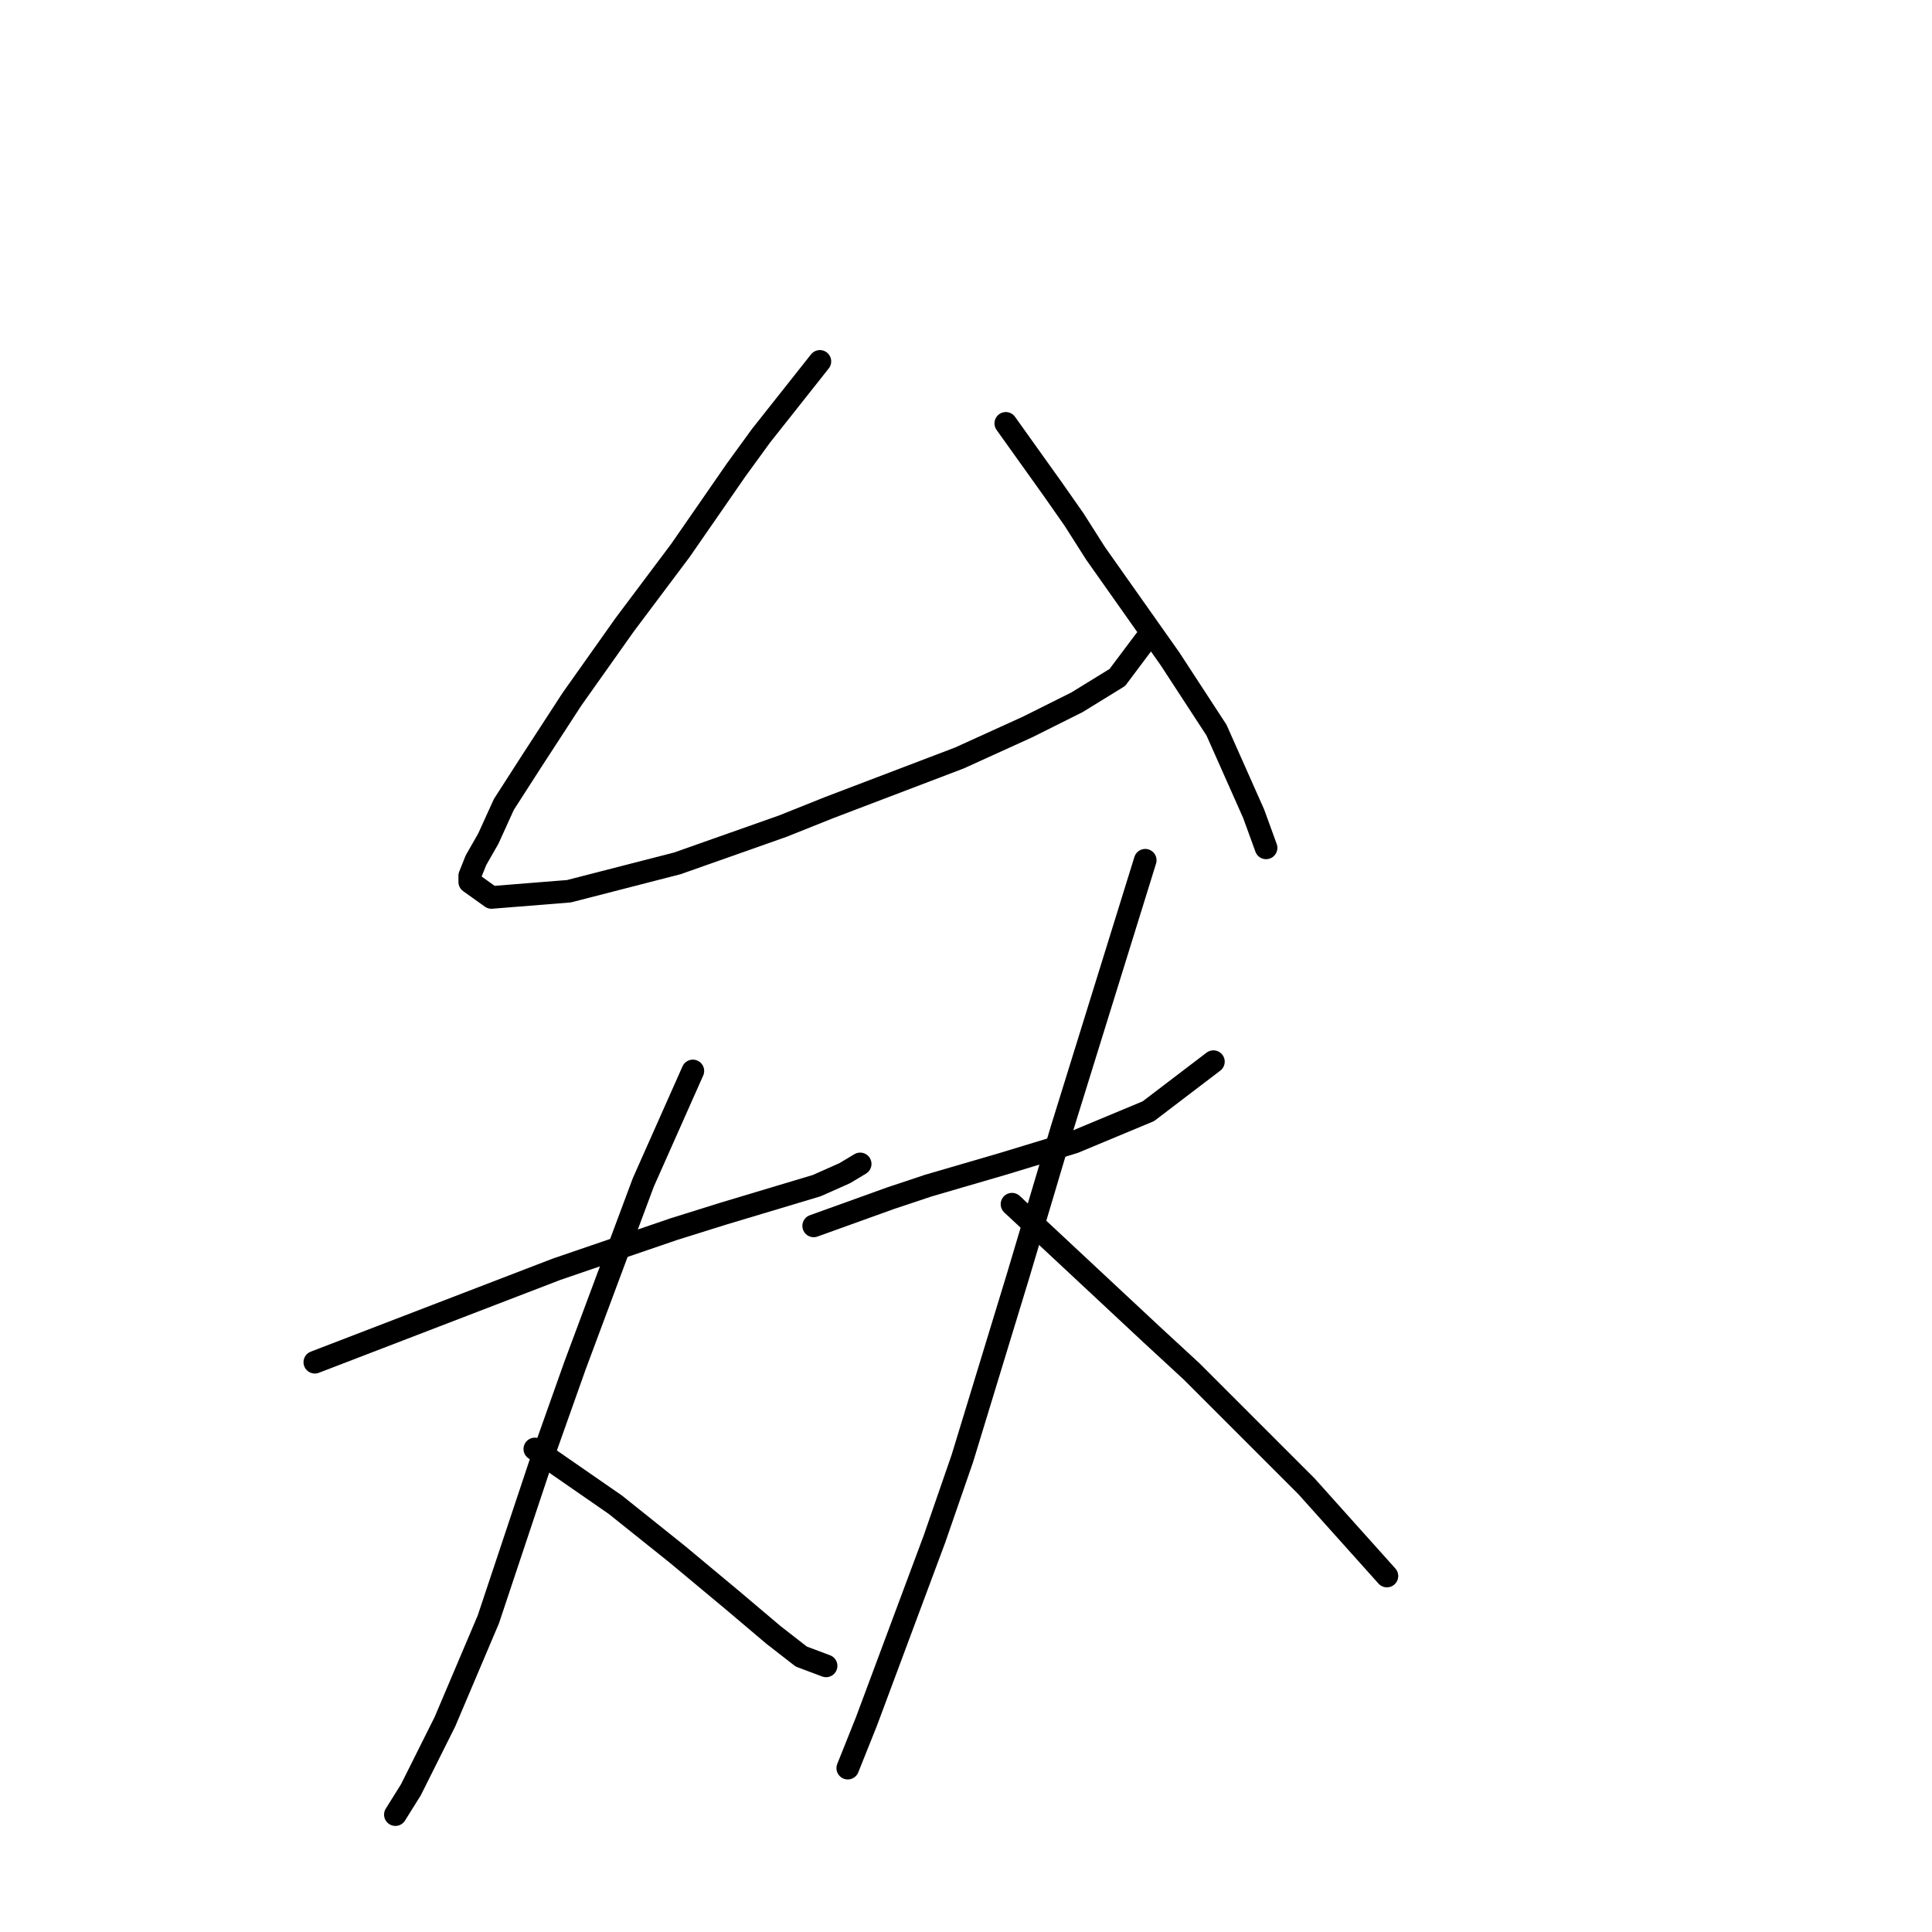 <?xml version="1.0" standalone="no"?>
    <svg width="256" height="256" xmlns="http://www.w3.org/2000/svg" version="1.1">
    <polyline stroke="black" stroke-width="3" stroke-linecap="round" fill="transparent" stroke-linejoin="round" points="108.639 47.887 100.838 57.74 97.554 62.257 90.163 72.932 82.773 82.785 75.793 92.639 70.456 100.85 66.761 106.598 64.708 111.115 63.066 113.989 62.245 116.042 62.245 116.863 65.119 118.916 75.383 118.094 89.753 114.399 103.712 109.472 109.871 107.009 127.115 100.44 136.147 96.334 142.717 93.05 148.054 89.765 151.749 84.838 151.749 84.838 " />
        <polyline stroke="black" stroke-width="3" stroke-linecap="round" fill="transparent" stroke-linejoin="round" points="133.273 56.098 139.432 64.72 142.306 68.826 145.18 73.342 155.034 87.302 161.192 96.745 166.119 107.83 167.761 112.346 167.761 112.346 " />
        <polyline stroke="black" stroke-width="3" stroke-linecap="round" fill="transparent" stroke-linejoin="round" points="41.716 180.501 57.728 174.343 73.741 168.184 89.342 162.847 95.911 160.794 108.229 157.099 111.924 155.456 113.977 154.225 113.977 154.225 " />
        <polyline stroke="black" stroke-width="3" stroke-linecap="round" fill="transparent" stroke-linejoin="round" points="91.806 141.907 85.237 156.688 76.204 180.912 71.688 193.639 64.708 214.579 58.96 228.127 54.444 237.16 52.391 240.445 52.391 240.445 " />
        <polyline stroke="black" stroke-width="3" stroke-linecap="round" fill="transparent" stroke-linejoin="round" points="70.867 191.997 81.541 199.387 89.753 205.957 97.143 212.115 102.481 216.631 106.176 219.505 109.46 220.737 109.46 220.737 " />
        <polyline stroke="black" stroke-width="3" stroke-linecap="round" fill="transparent" stroke-linejoin="round" points="107.818 162.436 118.082 158.741 123.009 157.099 132.863 154.225 142.306 151.351 152.16 147.245 160.782 140.676 160.782 140.676 " />
        <polyline stroke="black" stroke-width="3" stroke-linecap="round" fill="transparent" stroke-linejoin="round" points="151.749 113.989 140.664 149.708 134.916 169.005 127.525 193.229 123.83 203.904 114.798 228.127 112.334 234.286 112.334 234.286 " />
        <polyline stroke="black" stroke-width="3" stroke-linecap="round" fill="transparent" stroke-linejoin="round" points="134.095 159.562 152.57 176.806 157.908 181.733 173.099 196.924 183.774 208.831 183.774 208.831 " />
        </svg>
